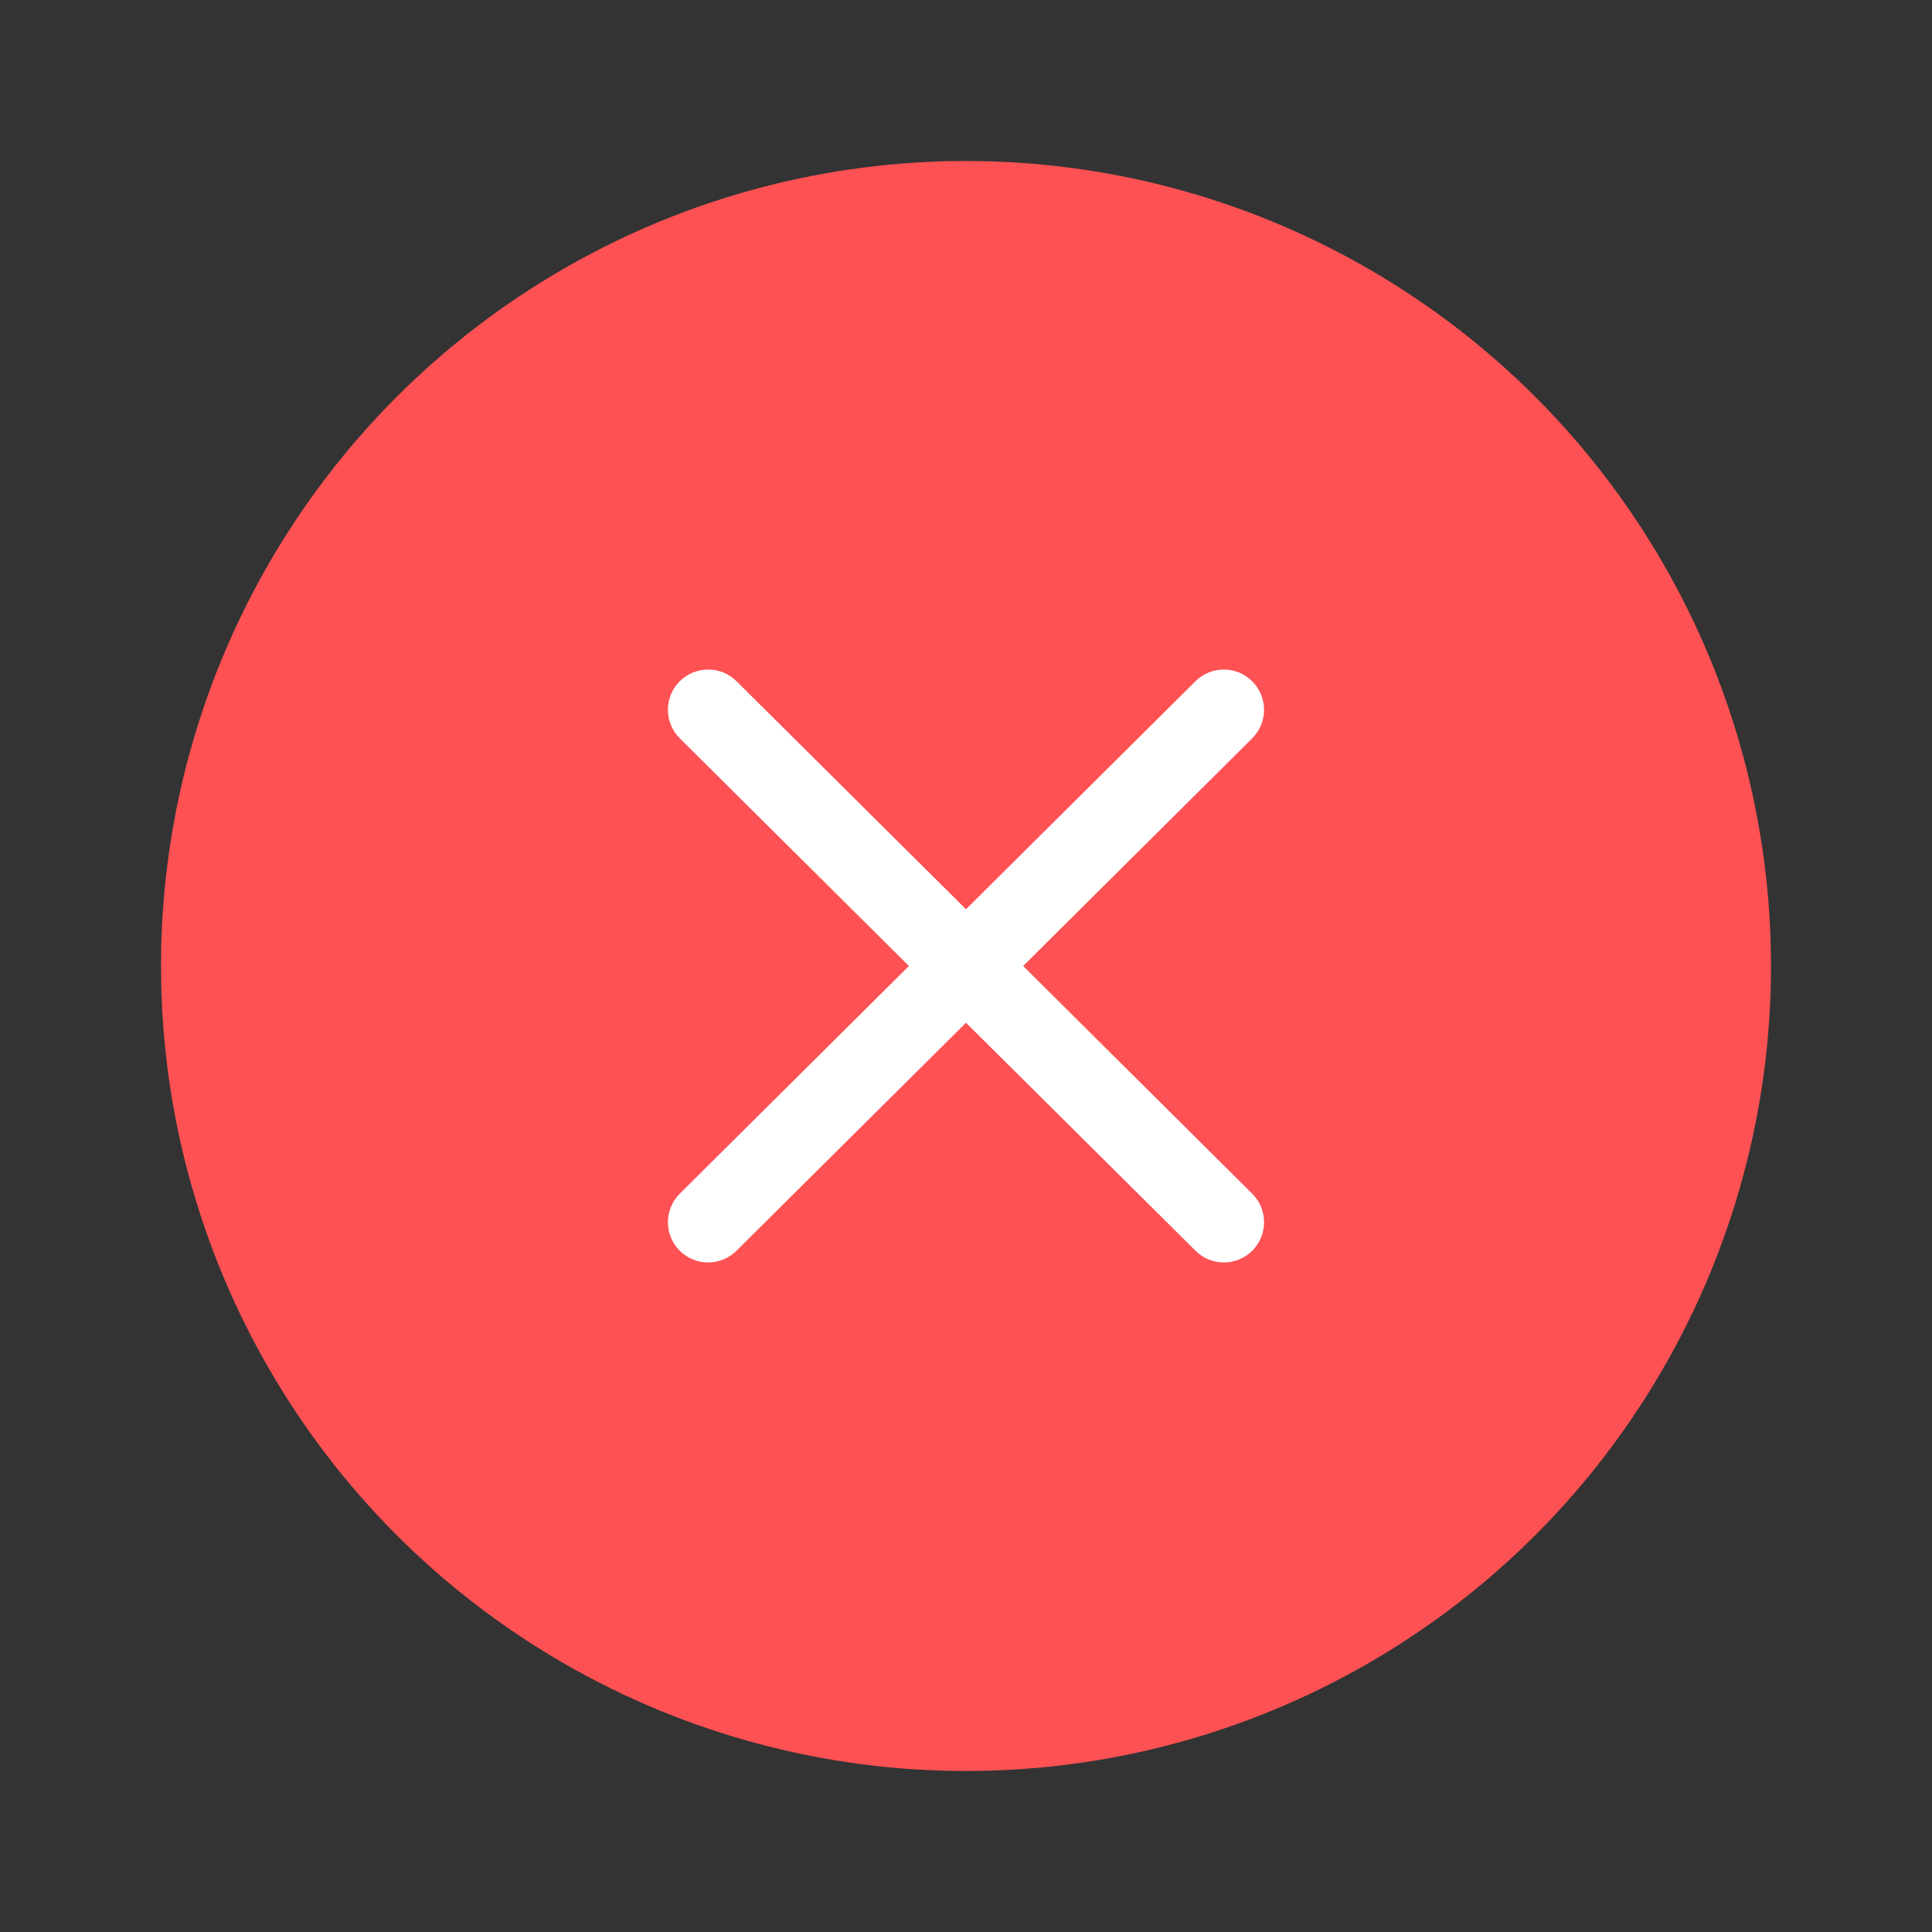 <svg width="24" height="24" viewBox="0 0 24 24" fill="none" xmlns="http://www.w3.org/2000/svg">
<rect x="0" y="0" width="24" height="24" fill="#333333" stroke="none"/>
<circle cx="12" cy="12" r="10" fill="#FD5154"/>
<path fill-rule="evenodd" clip-rule="evenodd" d="M8.445 9.172C8.249 8.977 8.248 8.66 8.442 8.465C8.637 8.269 8.954 8.268 9.149 8.462L12 11.295L14.85 8.463C15.046 8.268 15.363 8.269 15.557 8.465C15.752 8.661 15.751 8.978 15.555 9.172L12.71 12L15.555 14.828C15.751 15.022 15.752 15.339 15.558 15.535C15.363 15.731 15.046 15.732 14.851 15.537L12 12.705L9.149 15.537C8.954 15.732 8.637 15.731 8.442 15.535C8.248 15.339 8.249 15.023 8.445 14.828L11.291 12L8.445 9.172Z" fill="white"/>
</svg>
